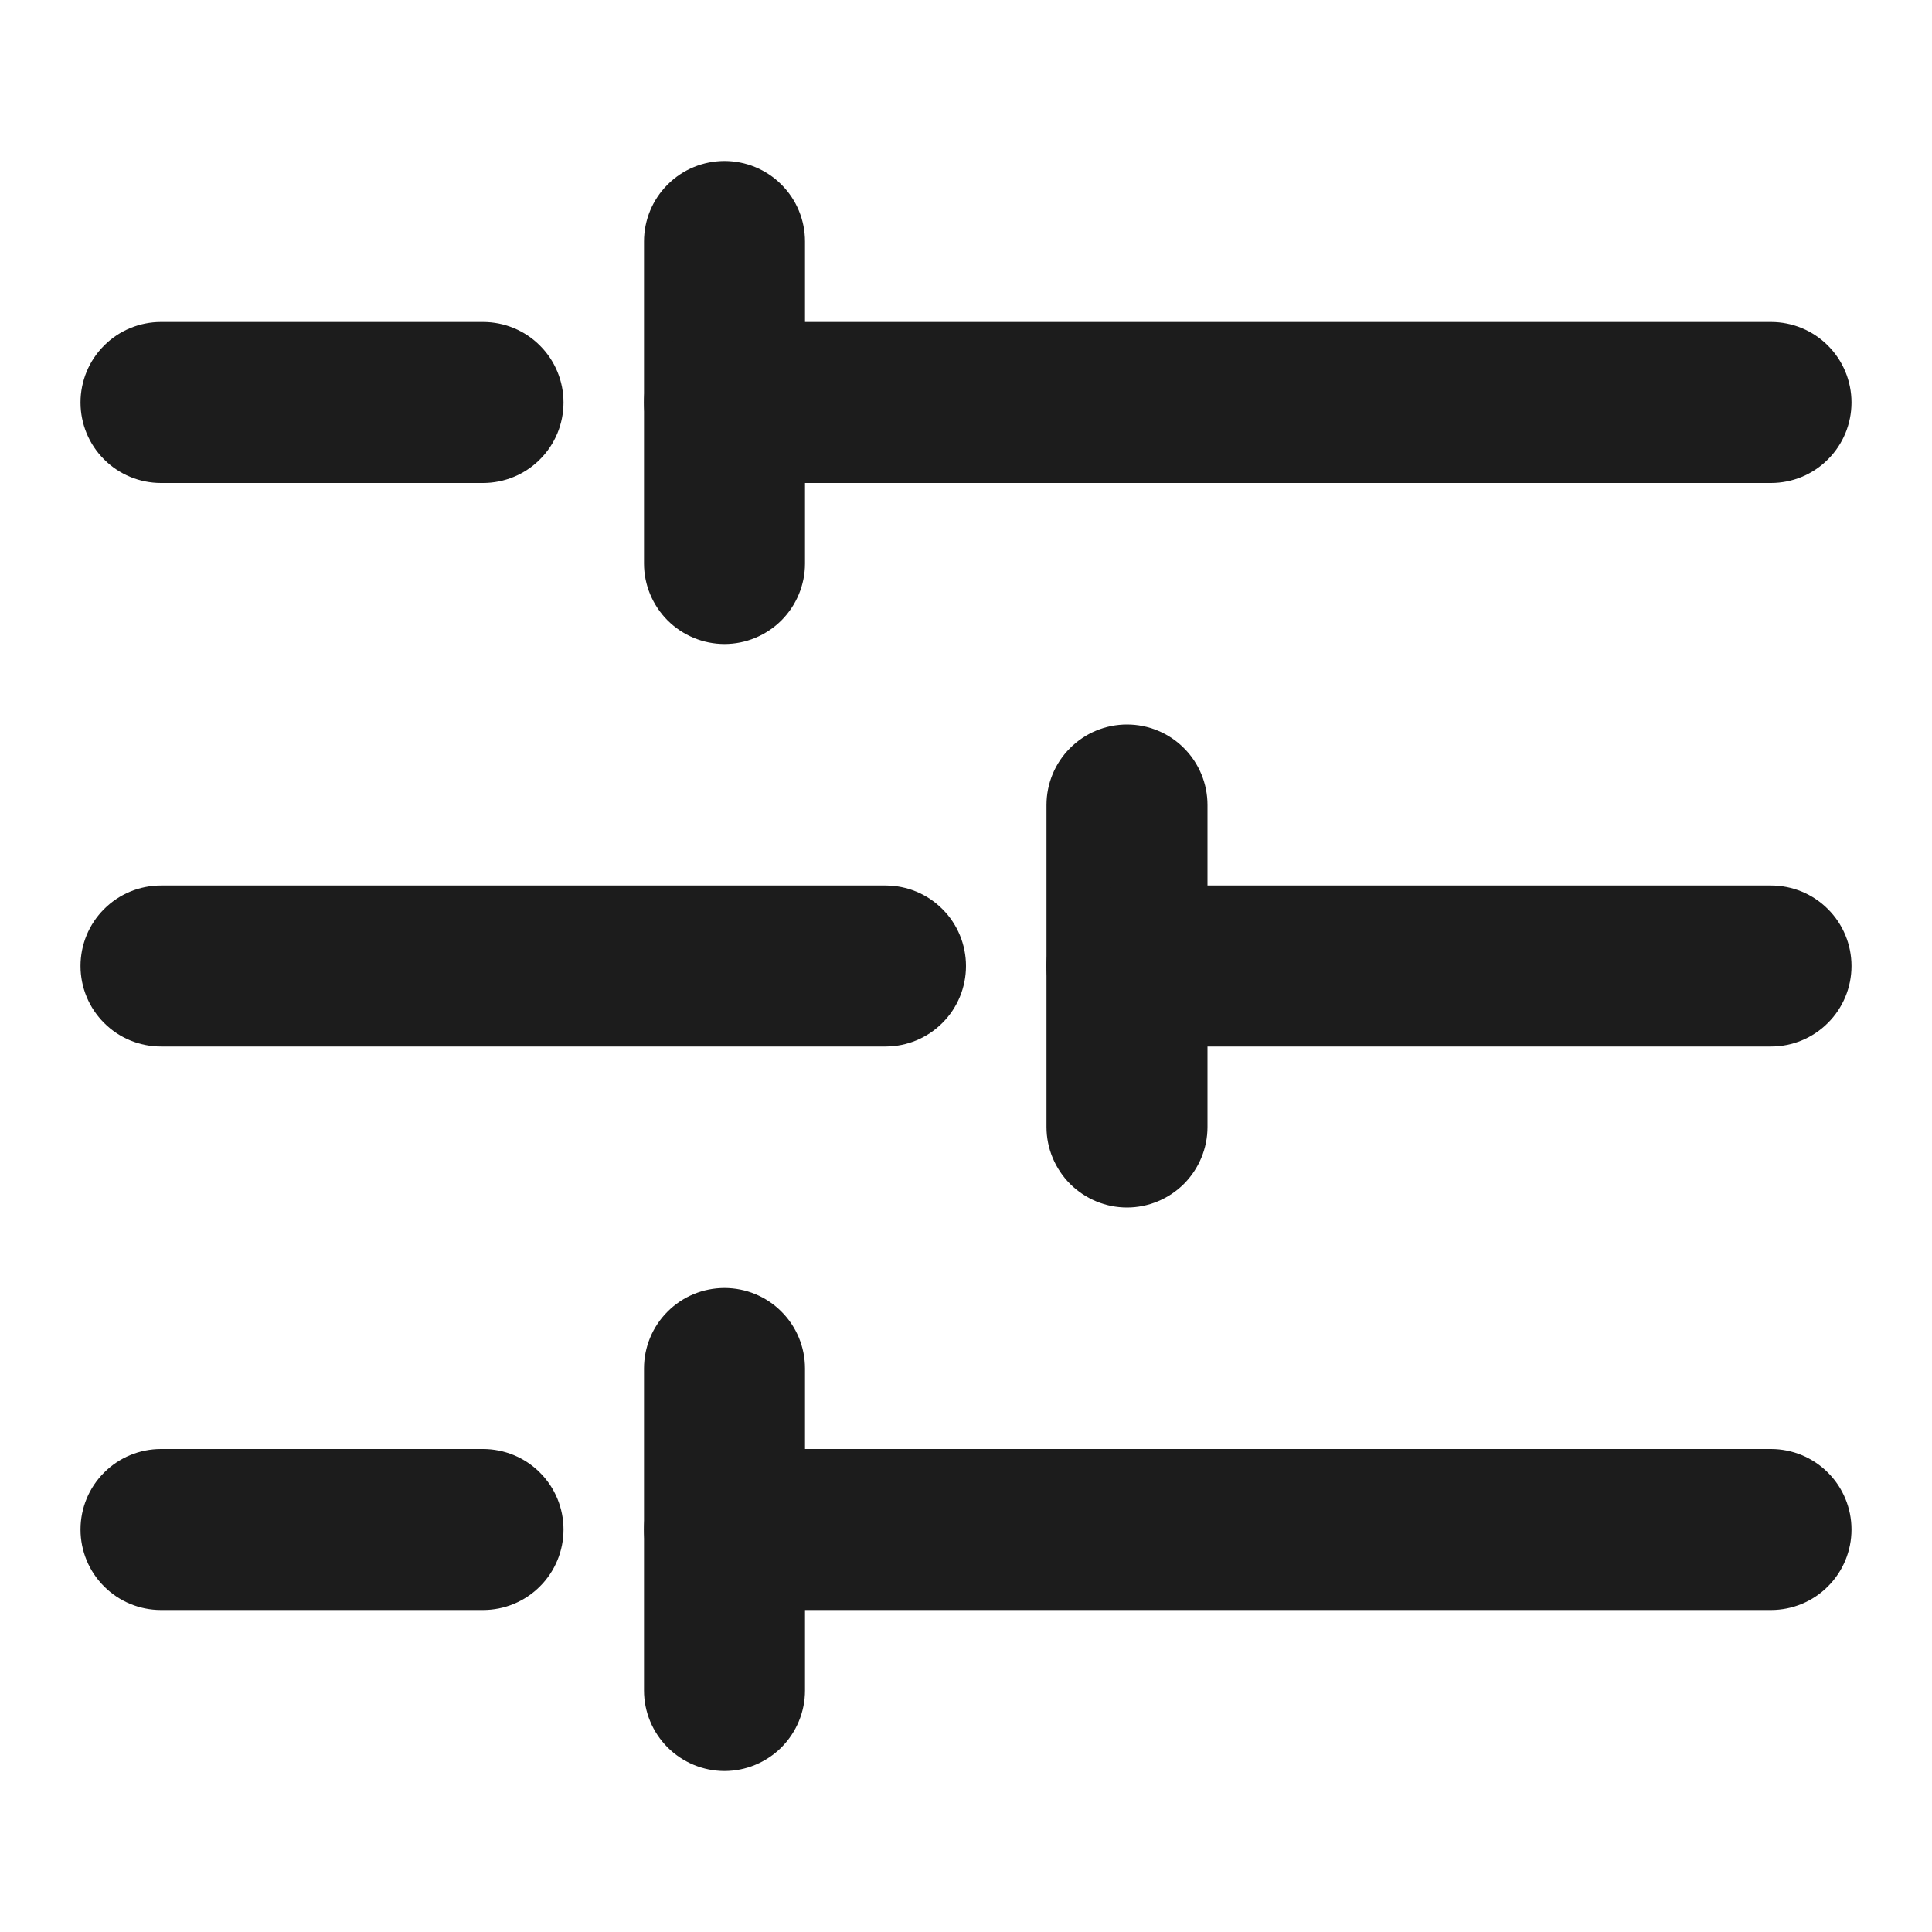 <svg width="24" height="24" viewBox="0 0 24 24" fill="none" xmlns="http://www.w3.org/2000/svg">
<path d="M14 15C13.735 15 13.481 14.894 13.293 14.707C13.106 14.519 13 14.265 13 14V10C13 9.735 13.105 9.48 13.293 9.293C13.48 9.105 13.735 9 14 9C14.265 9 14.52 9.105 14.707 9.293C14.895 9.48 15 9.735 15 10V14C15 14.265 14.894 14.519 14.707 14.707C14.519 14.894 14.265 15 14 15Z" fill="#1C1C1C"/>
<path d="M14 13C13.735 13 13.48 12.895 13.293 12.707C13.105 12.52 13 12.265 13 12C13 11.735 13.105 11.48 13.293 11.293C13.48 11.105 13.735 11 14 11H22C22.265 11 22.52 11.105 22.707 11.293C22.895 11.48 23 11.735 23 12C23 12.265 22.895 12.52 22.707 12.707C22.52 12.895 22.265 13 22 13H14Z" fill="#1C1C1C"/>
<path d="M2 13C1.735 13 1.48 12.895 1.293 12.707C1.105 12.52 1 12.265 1 12C1 11.735 1.105 11.48 1.293 11.293C1.48 11.105 1.735 11 2 11H11C11.265 11 11.52 11.105 11.707 11.293C11.895 11.48 12 11.735 12 12C12 12.265 11.895 12.52 11.707 12.707C11.52 12.895 11.265 13 11 13H2Z" fill="#1C1C1C"/>
<path d="M9 8C8.735 8 8.481 7.894 8.293 7.707C8.106 7.519 8 7.265 8 7V3C8 2.735 8.105 2.48 8.293 2.293C8.48 2.105 8.735 2 9 2C9.265 2 9.52 2.105 9.707 2.293C9.895 2.48 10 2.735 10 3V7C10 7.265 9.894 7.519 9.707 7.707C9.519 7.894 9.265 8 9 8Z" fill="#1C1C1C"/>
<path d="M9 6C8.735 6 8.48 5.895 8.293 5.707C8.105 5.52 8 5.265 8 5C8 4.735 8.105 4.48 8.293 4.293C8.48 4.105 8.735 4 9 4H22C22.265 4 22.52 4.105 22.707 4.293C22.895 4.48 23 4.735 23 5C23 5.265 22.895 5.52 22.707 5.707C22.52 5.895 22.265 6 22 6H9Z" fill="#1C1C1C"/>
<path d="M2 6C1.735 6 1.48 5.895 1.293 5.707C1.105 5.52 1 5.265 1 5C1 4.735 1.105 4.48 1.293 4.293C1.48 4.105 1.735 4 2 4H6C6.265 4 6.52 4.105 6.707 4.293C6.895 4.48 7 4.735 7 5C7 5.265 6.895 5.52 6.707 5.707C6.52 5.895 6.265 6 6 6H2Z" fill="#1C1C1C"/>
<path d="M9 22C8.735 22 8.481 21.894 8.293 21.707C8.106 21.519 8 21.265 8 21V17C8 16.735 8.105 16.48 8.293 16.293C8.48 16.105 8.735 16 9 16C9.265 16 9.52 16.105 9.707 16.293C9.895 16.48 10 16.735 10 17V21C10 21.265 9.894 21.519 9.707 21.707C9.519 21.894 9.265 22 9 22Z" fill="#1C1C1C"/>
<path d="M9 20C8.735 20 8.48 19.895 8.293 19.707C8.105 19.52 8 19.265 8 19C8 18.735 8.105 18.48 8.293 18.293C8.48 18.105 8.735 18 9 18H22C22.265 18 22.52 18.105 22.707 18.293C22.895 18.48 23 18.735 23 19C23 19.265 22.895 19.52 22.707 19.707C22.52 19.895 22.265 20 22 20H9Z" fill="#1C1C1C"/>
<path d="M2 20C1.735 20 1.48 19.895 1.293 19.707C1.105 19.52 1 19.265 1 19C1 18.735 1.105 18.48 1.293 18.293C1.48 18.105 1.735 18 2 18H6C6.265 18 6.52 18.105 6.707 18.293C6.895 18.48 7 18.735 7 19C7 19.265 6.895 19.52 6.707 19.707C6.52 19.895 6.265 20 6 20H2Z" fill="#1C1C1C"/>
</svg>
